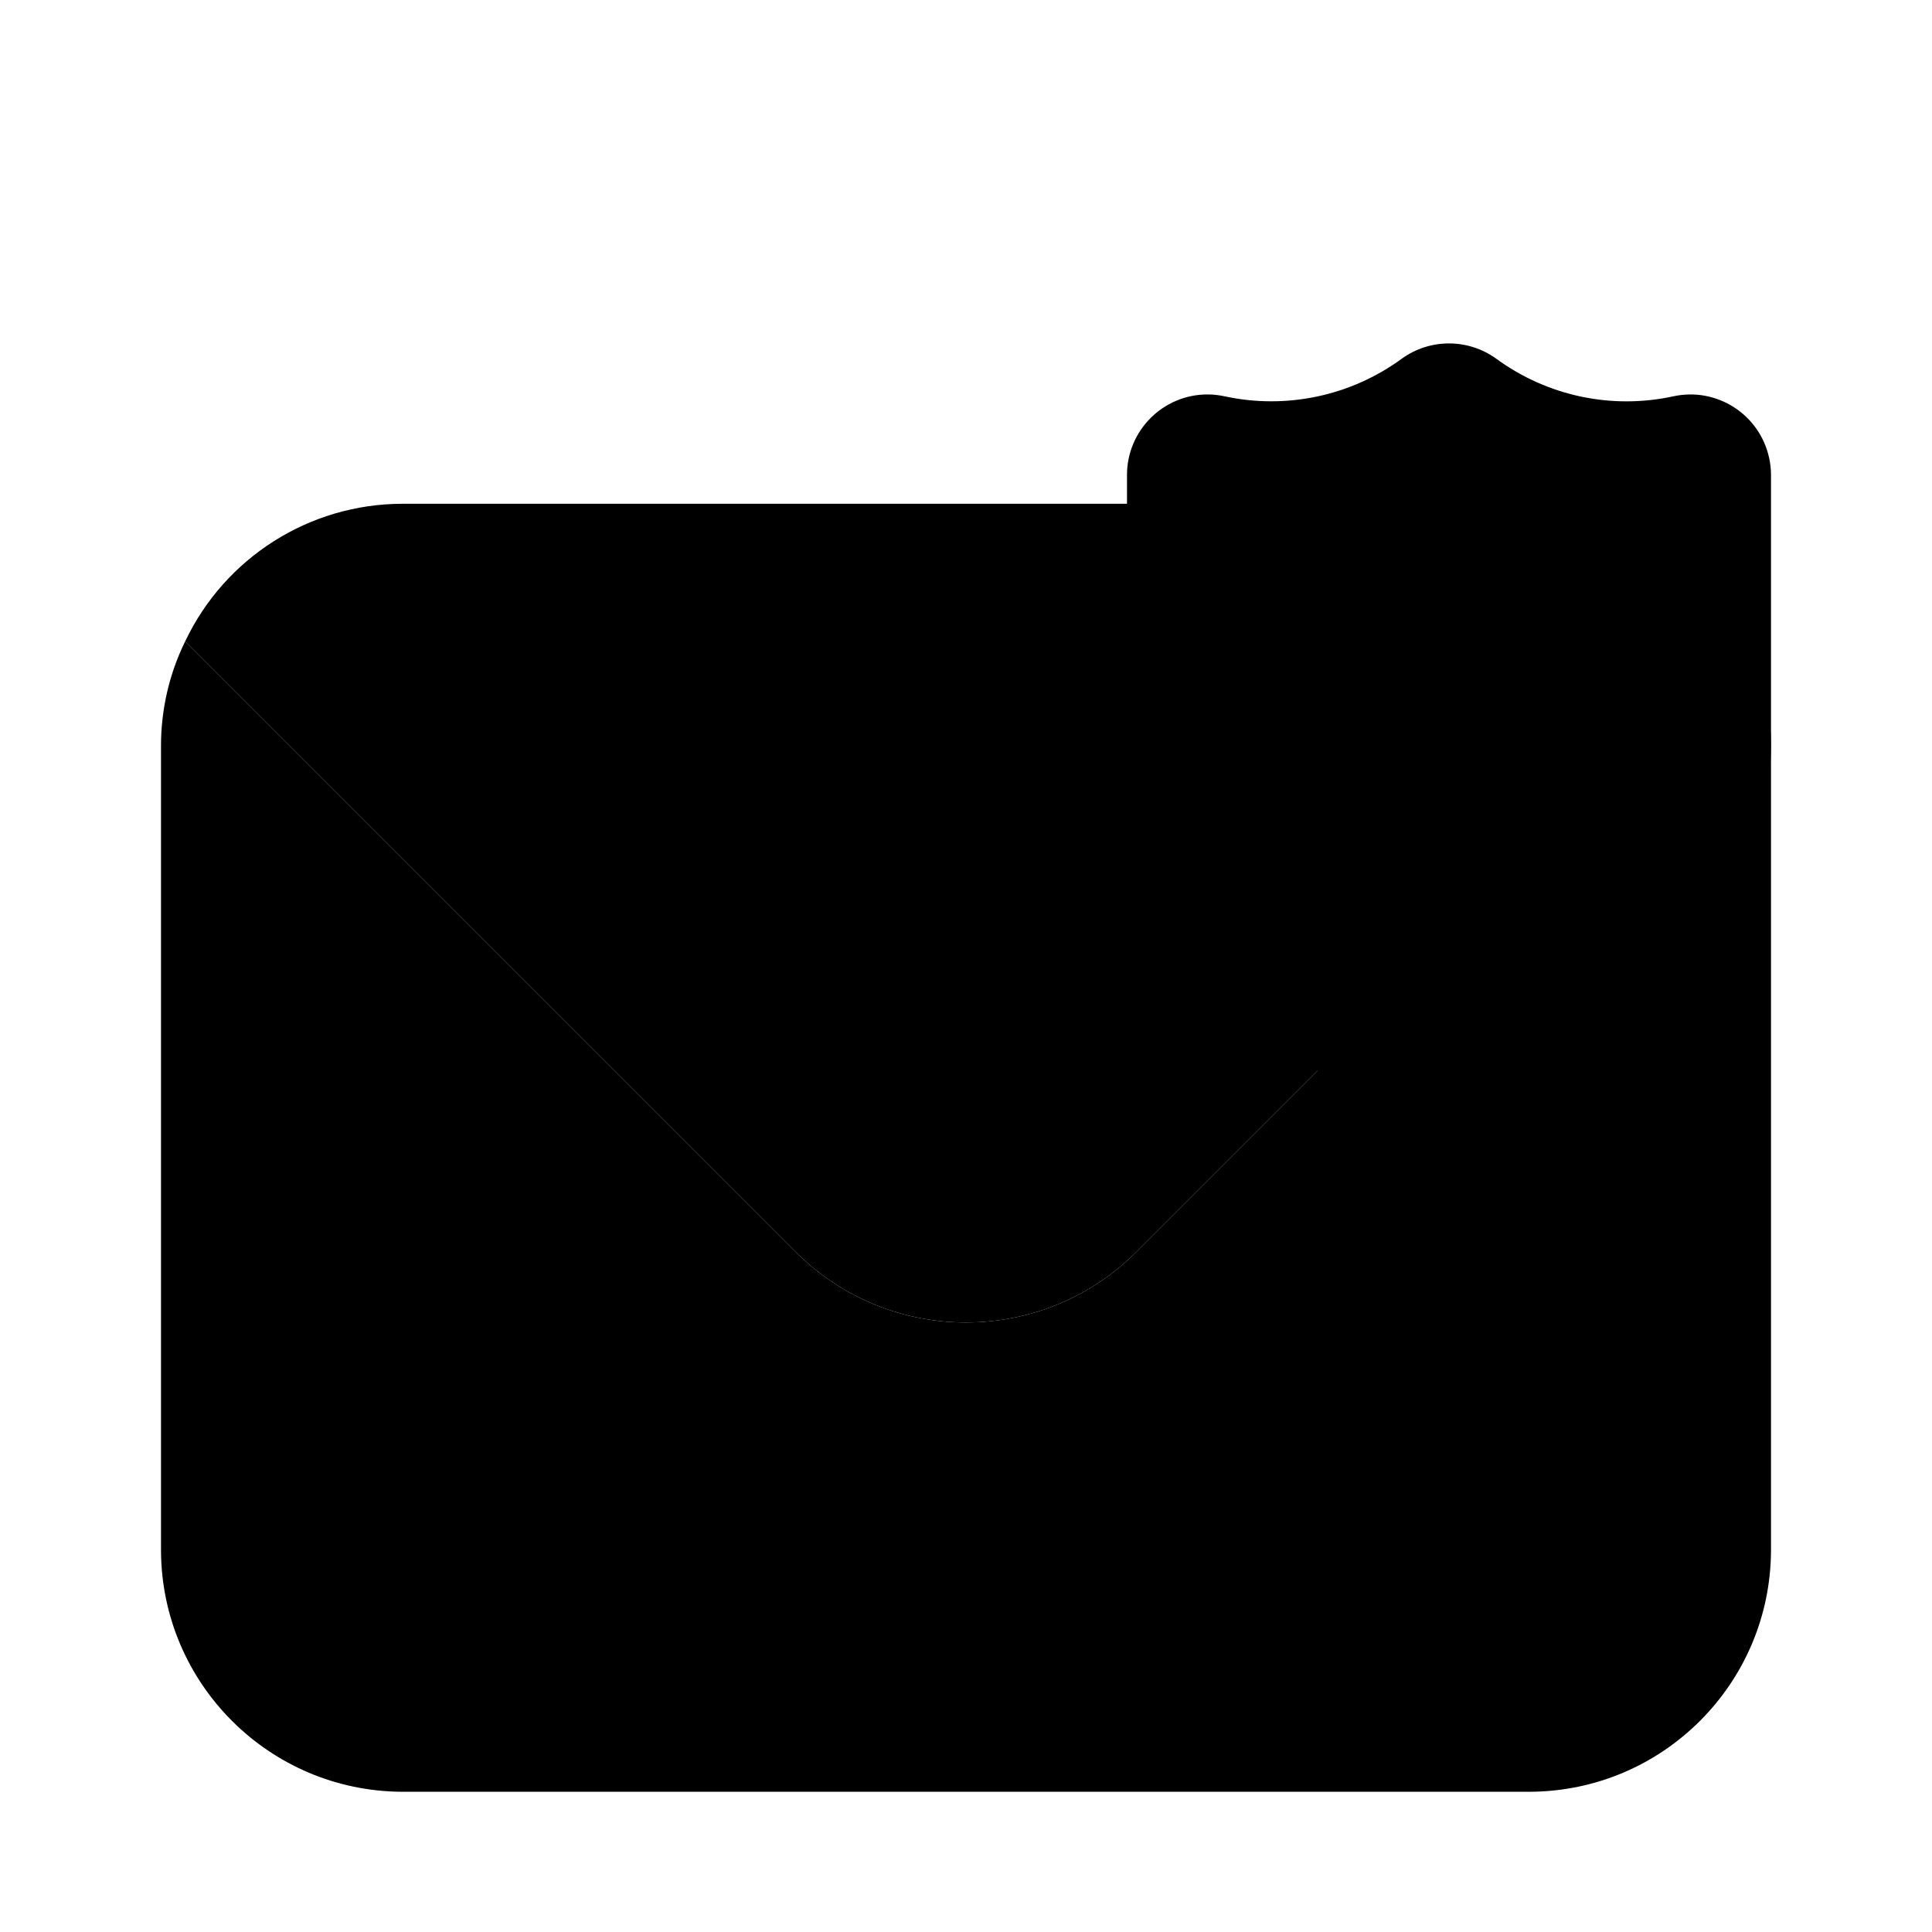 <svg xmlns="http://www.w3.org/2000/svg" width="24" height="24" viewBox="0 0 24 24">
    <path class="pr-icon-tertiary" d="M21.7,7.968l-7.58,7.58c-1.168,1.171-3.063,1.174-4.234,0.006C9.884,15.552,9.882,15.55,9.88,15.548L2.3,7.968C2.795,6.925,3.845,6.259,5,6.258h14C20.155,6.259,21.205,6.925,21.7,7.968z"></path>
    <path class="pr-icon-quaternary" d="M21.7,7.968L14.12,15.548c-1.168,1.171-3.063,1.174-4.234,0.006C9.884,15.552,9.882,15.55,9.88,15.548L2.3,7.968C2.103,8.369,2.001,8.811,2,9.258v10c0.005,1.655,1.345,2.995,3,3h14c1.655-0.005,2.995-1.345,3-3v-10C21.999,8.811,21.897,8.369,21.7,7.968z"></path>
    <path class="pr-icon-primary" d="M18,14.266c-0.214,0-0.423-0.069-0.595-0.196l-1.564-1.159c-1.162-0.873-1.845-2.243-1.841-3.697V5.9c0-0.552,0.448-1,1-1c0.071,0,0.142,0.008,0.212,0.023c0.767,0.166,1.568-0.004,2.201-0.467c0.35-0.253,0.823-0.253,1.174,0c0.633,0.464,1.434,0.634,2.201,0.467c0.54-0.117,1.072,0.226,1.189,0.766C21.992,5.758,22,5.829,22,5.9v3.314c0.004,1.453-0.678,2.823-1.84,3.696l-1.565,1.159C18.423,14.197,18.214,14.266,18,14.266z"></path>
</svg>
